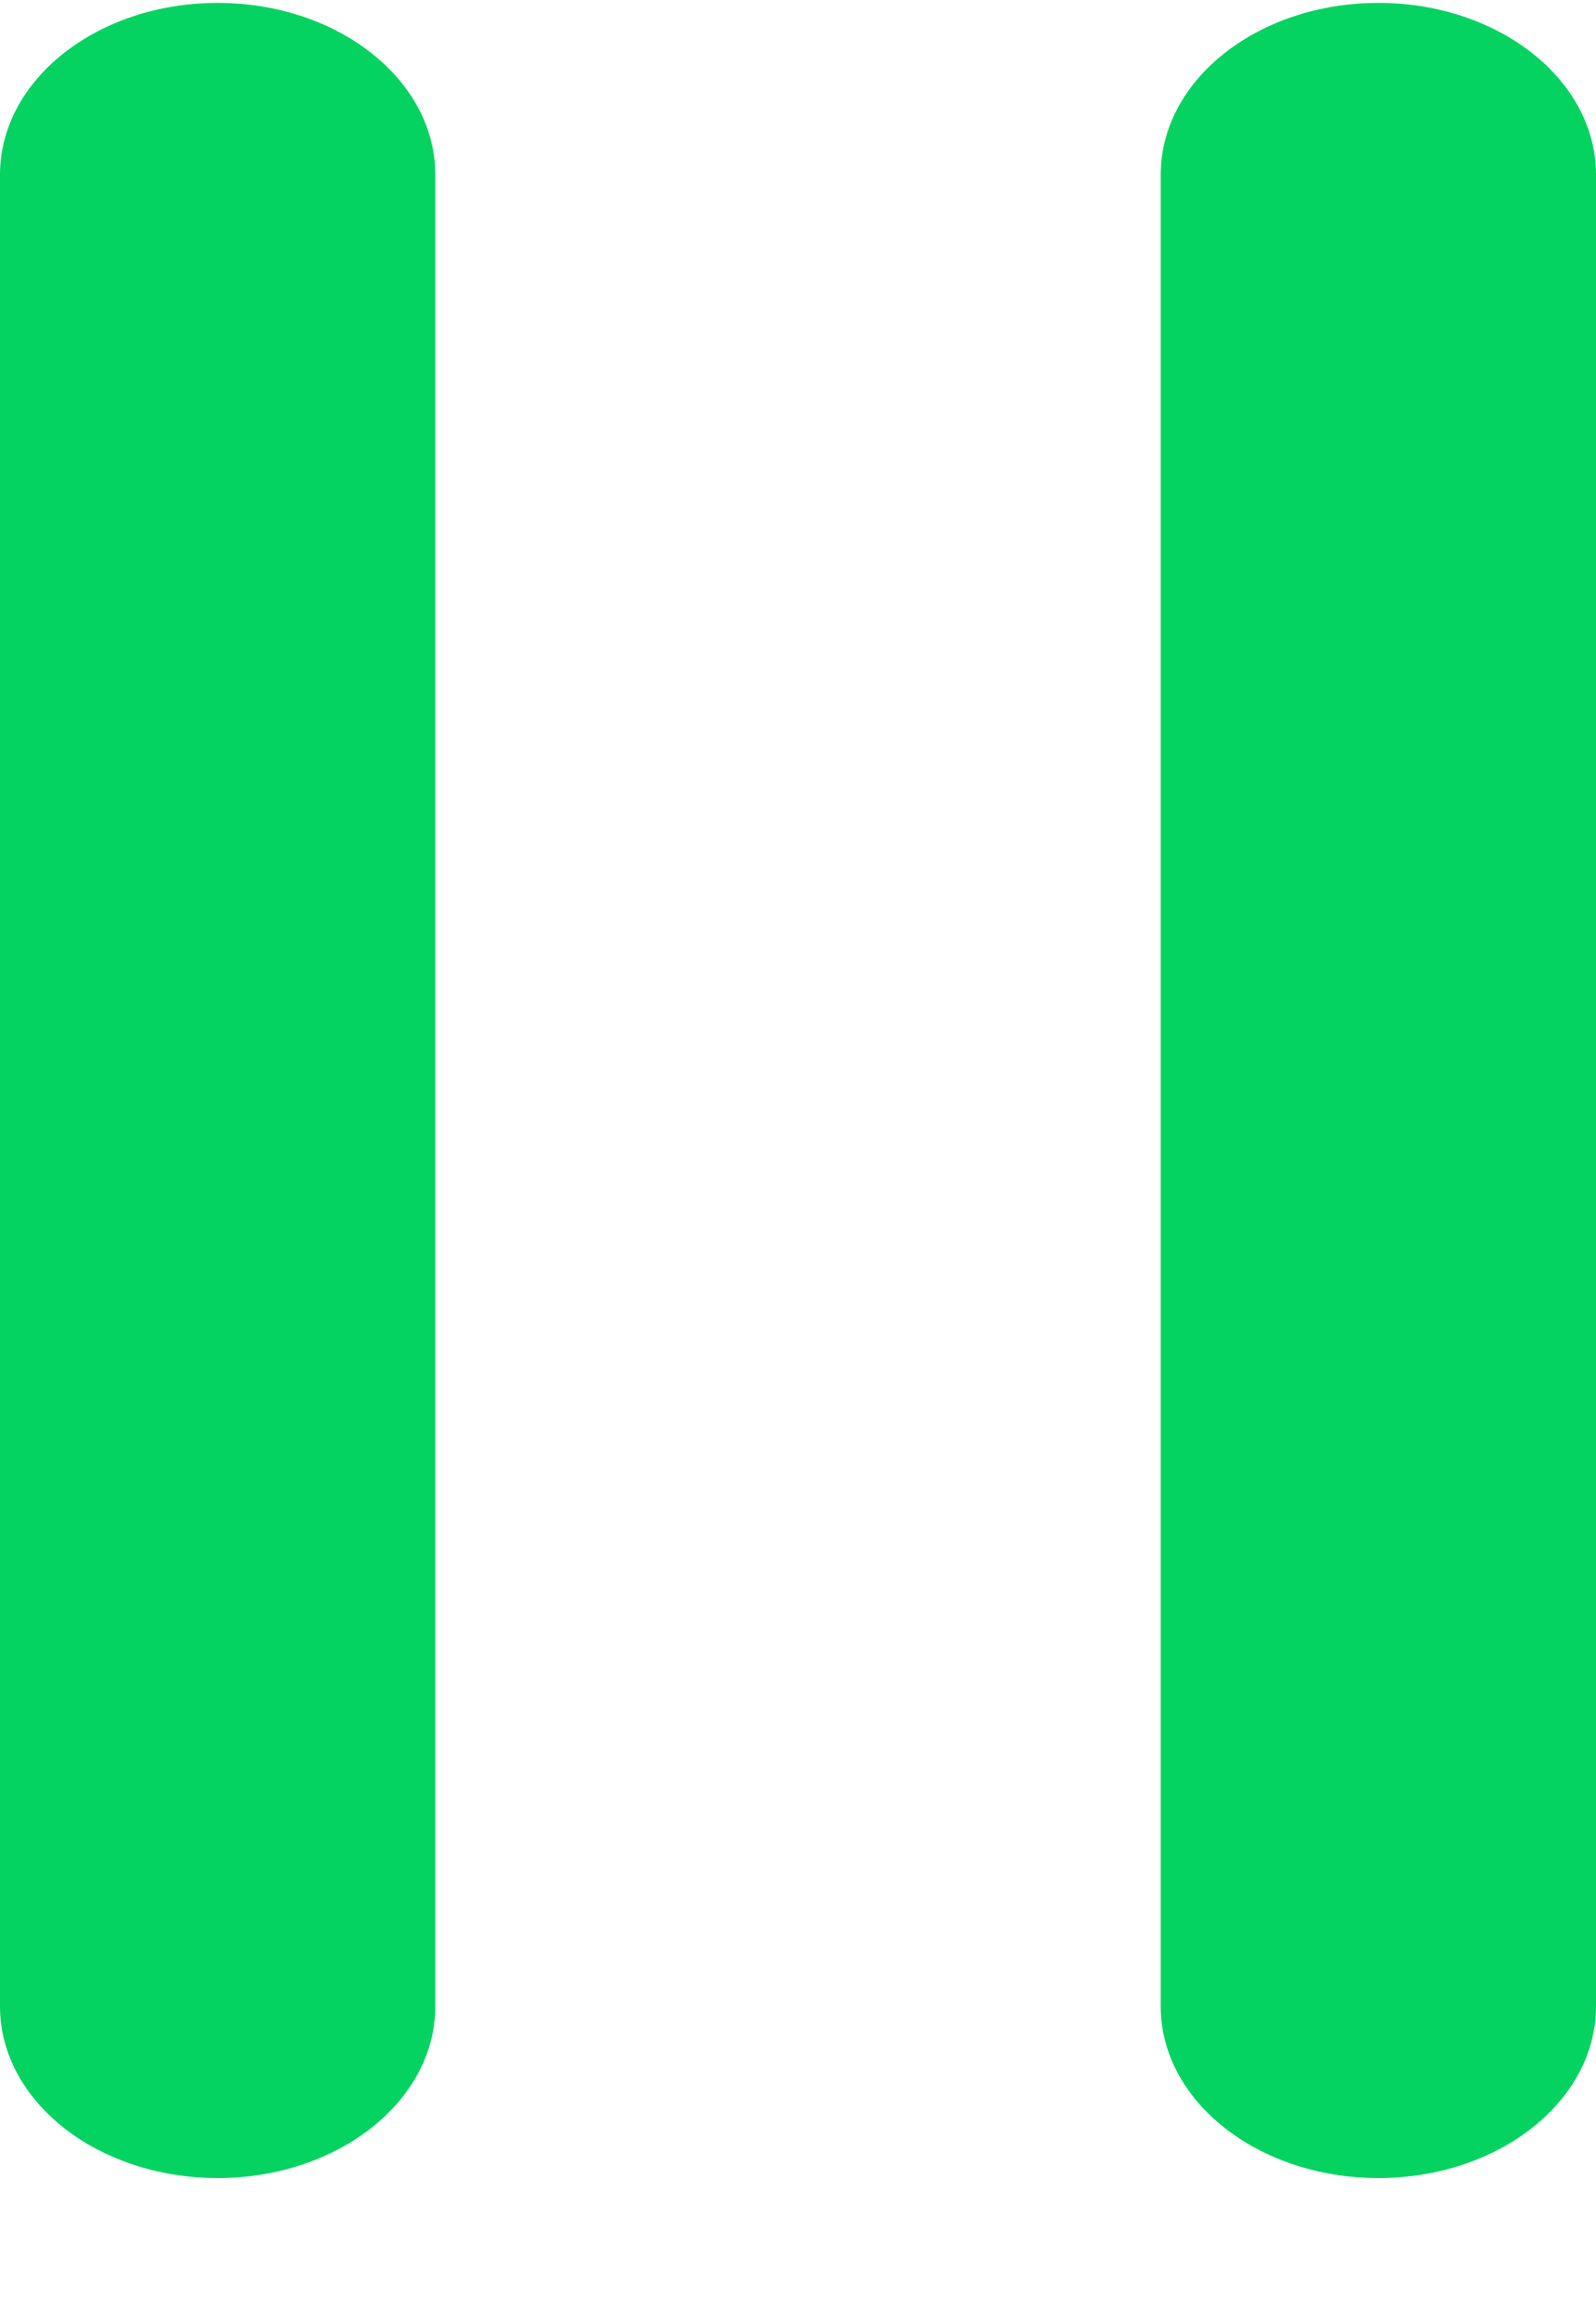 <?xml version="1.0" encoding="UTF-8"?>
<svg width="11px" height="16px" viewBox="0 0 11 16" version="1.1" xmlns="http://www.w3.org/2000/svg" xmlns:xlink="http://www.w3.org/1999/xlink">
    <title>pause-green</title>
    <g id="Page-1" stroke="none" stroke-width="1" fill="none" fill-rule="evenodd">
        <g id="pause-green" transform="translate(0, 0.02)" fill="#04D361" fill-rule="nonzero">
            <path d="M1.5,0 C0.672,0 0,0.529 0,1.183 L0,13.798 C0,14.451 0.672,14.98 1.5,14.98 C2.328,14.98 3,14.451 3,13.798 L3,1.183 C3,0.529 2.328,0 1.5,0 Z M9.5,0 C8.672,0 8,0.529 8,1.183 L8,13.798 C8,14.451 8.672,14.98 9.5,14.98 C10.328,14.98 11,14.451 11,13.798 L11,1.183 C11,0.529 10.328,0 9.5,0 Z" id="Shape"></path>
        </g>
    </g>
</svg>